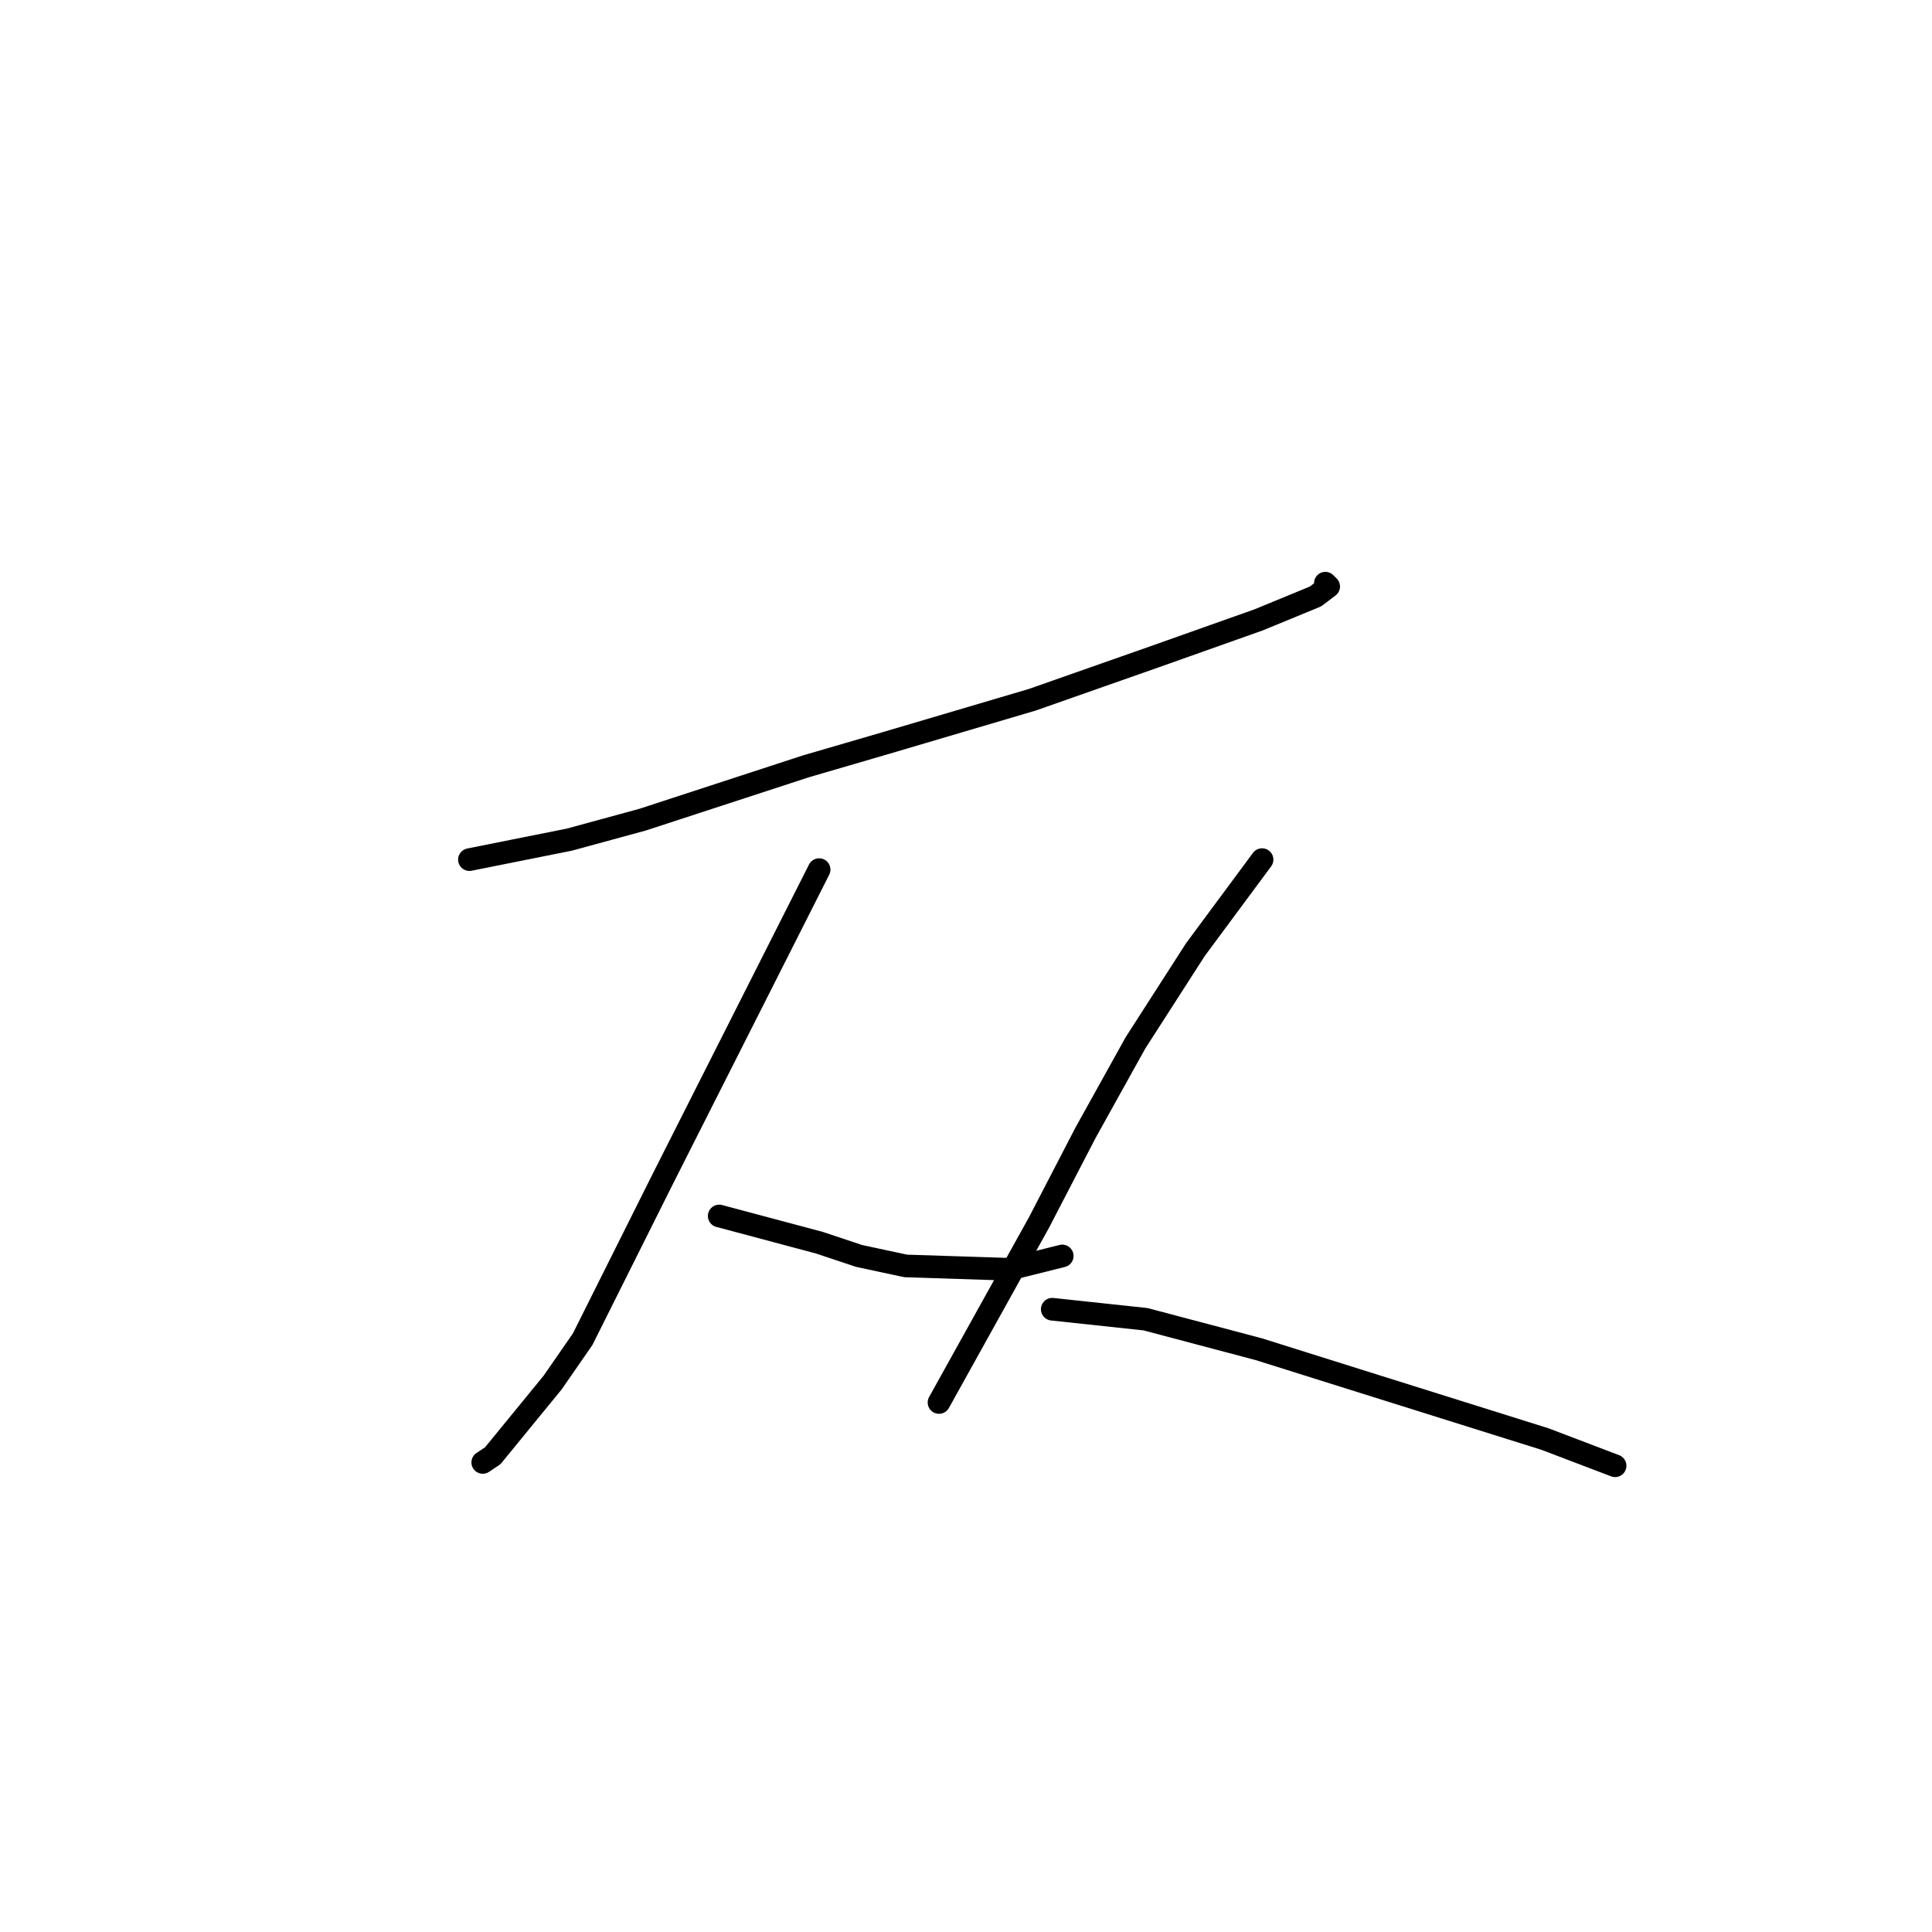 <?xml version="1.0" standalone="no"?>
    <svg width="256" height="256" xmlns="http://www.w3.org/2000/svg" version="1.1">
    <polyline stroke="black" stroke-width="3" stroke-linecap="round" fill="transparent" stroke-linejoin="round" points="62.201 113.904 75.44 111.256 85.148 108.609 106.772 101.548 117.363 98.459 136.78 92.722 153.108 86.985 166.789 82.131 174.291 79.042 176.056 77.718 175.615 77.276 175.615 77.276 " />
        <polyline stroke="black" stroke-width="3" stroke-linecap="round" fill="transparent" stroke-linejoin="round" points="108.537 115.228 87.796 156.269 77.205 177.451 73.233 183.188 65.29 192.897 63.966 193.779 63.966 193.779 " />
        <polyline stroke="black" stroke-width="3" stroke-linecap="round" fill="transparent" stroke-linejoin="round" points="95.298 161.123 108.537 164.654 113.833 166.419 120.011 167.743 133.691 168.184 140.752 166.419 140.752 166.419 " />
        <polyline stroke="black" stroke-width="3" stroke-linecap="round" fill="transparent" stroke-linejoin="round" points="167.23 113.904 158.404 125.819 150.461 138.176 143.841 150.091 137.663 162.006 128.837 177.892 124.424 185.836 124.424 185.836 " />
        <polyline stroke="black" stroke-width="3" stroke-linecap="round" fill="transparent" stroke-linejoin="round" points="139.428 173.479 151.785 174.803 166.789 178.775 182.234 183.629 204.74 190.69 214.008 194.221 214.008 194.221 " />
        </svg>